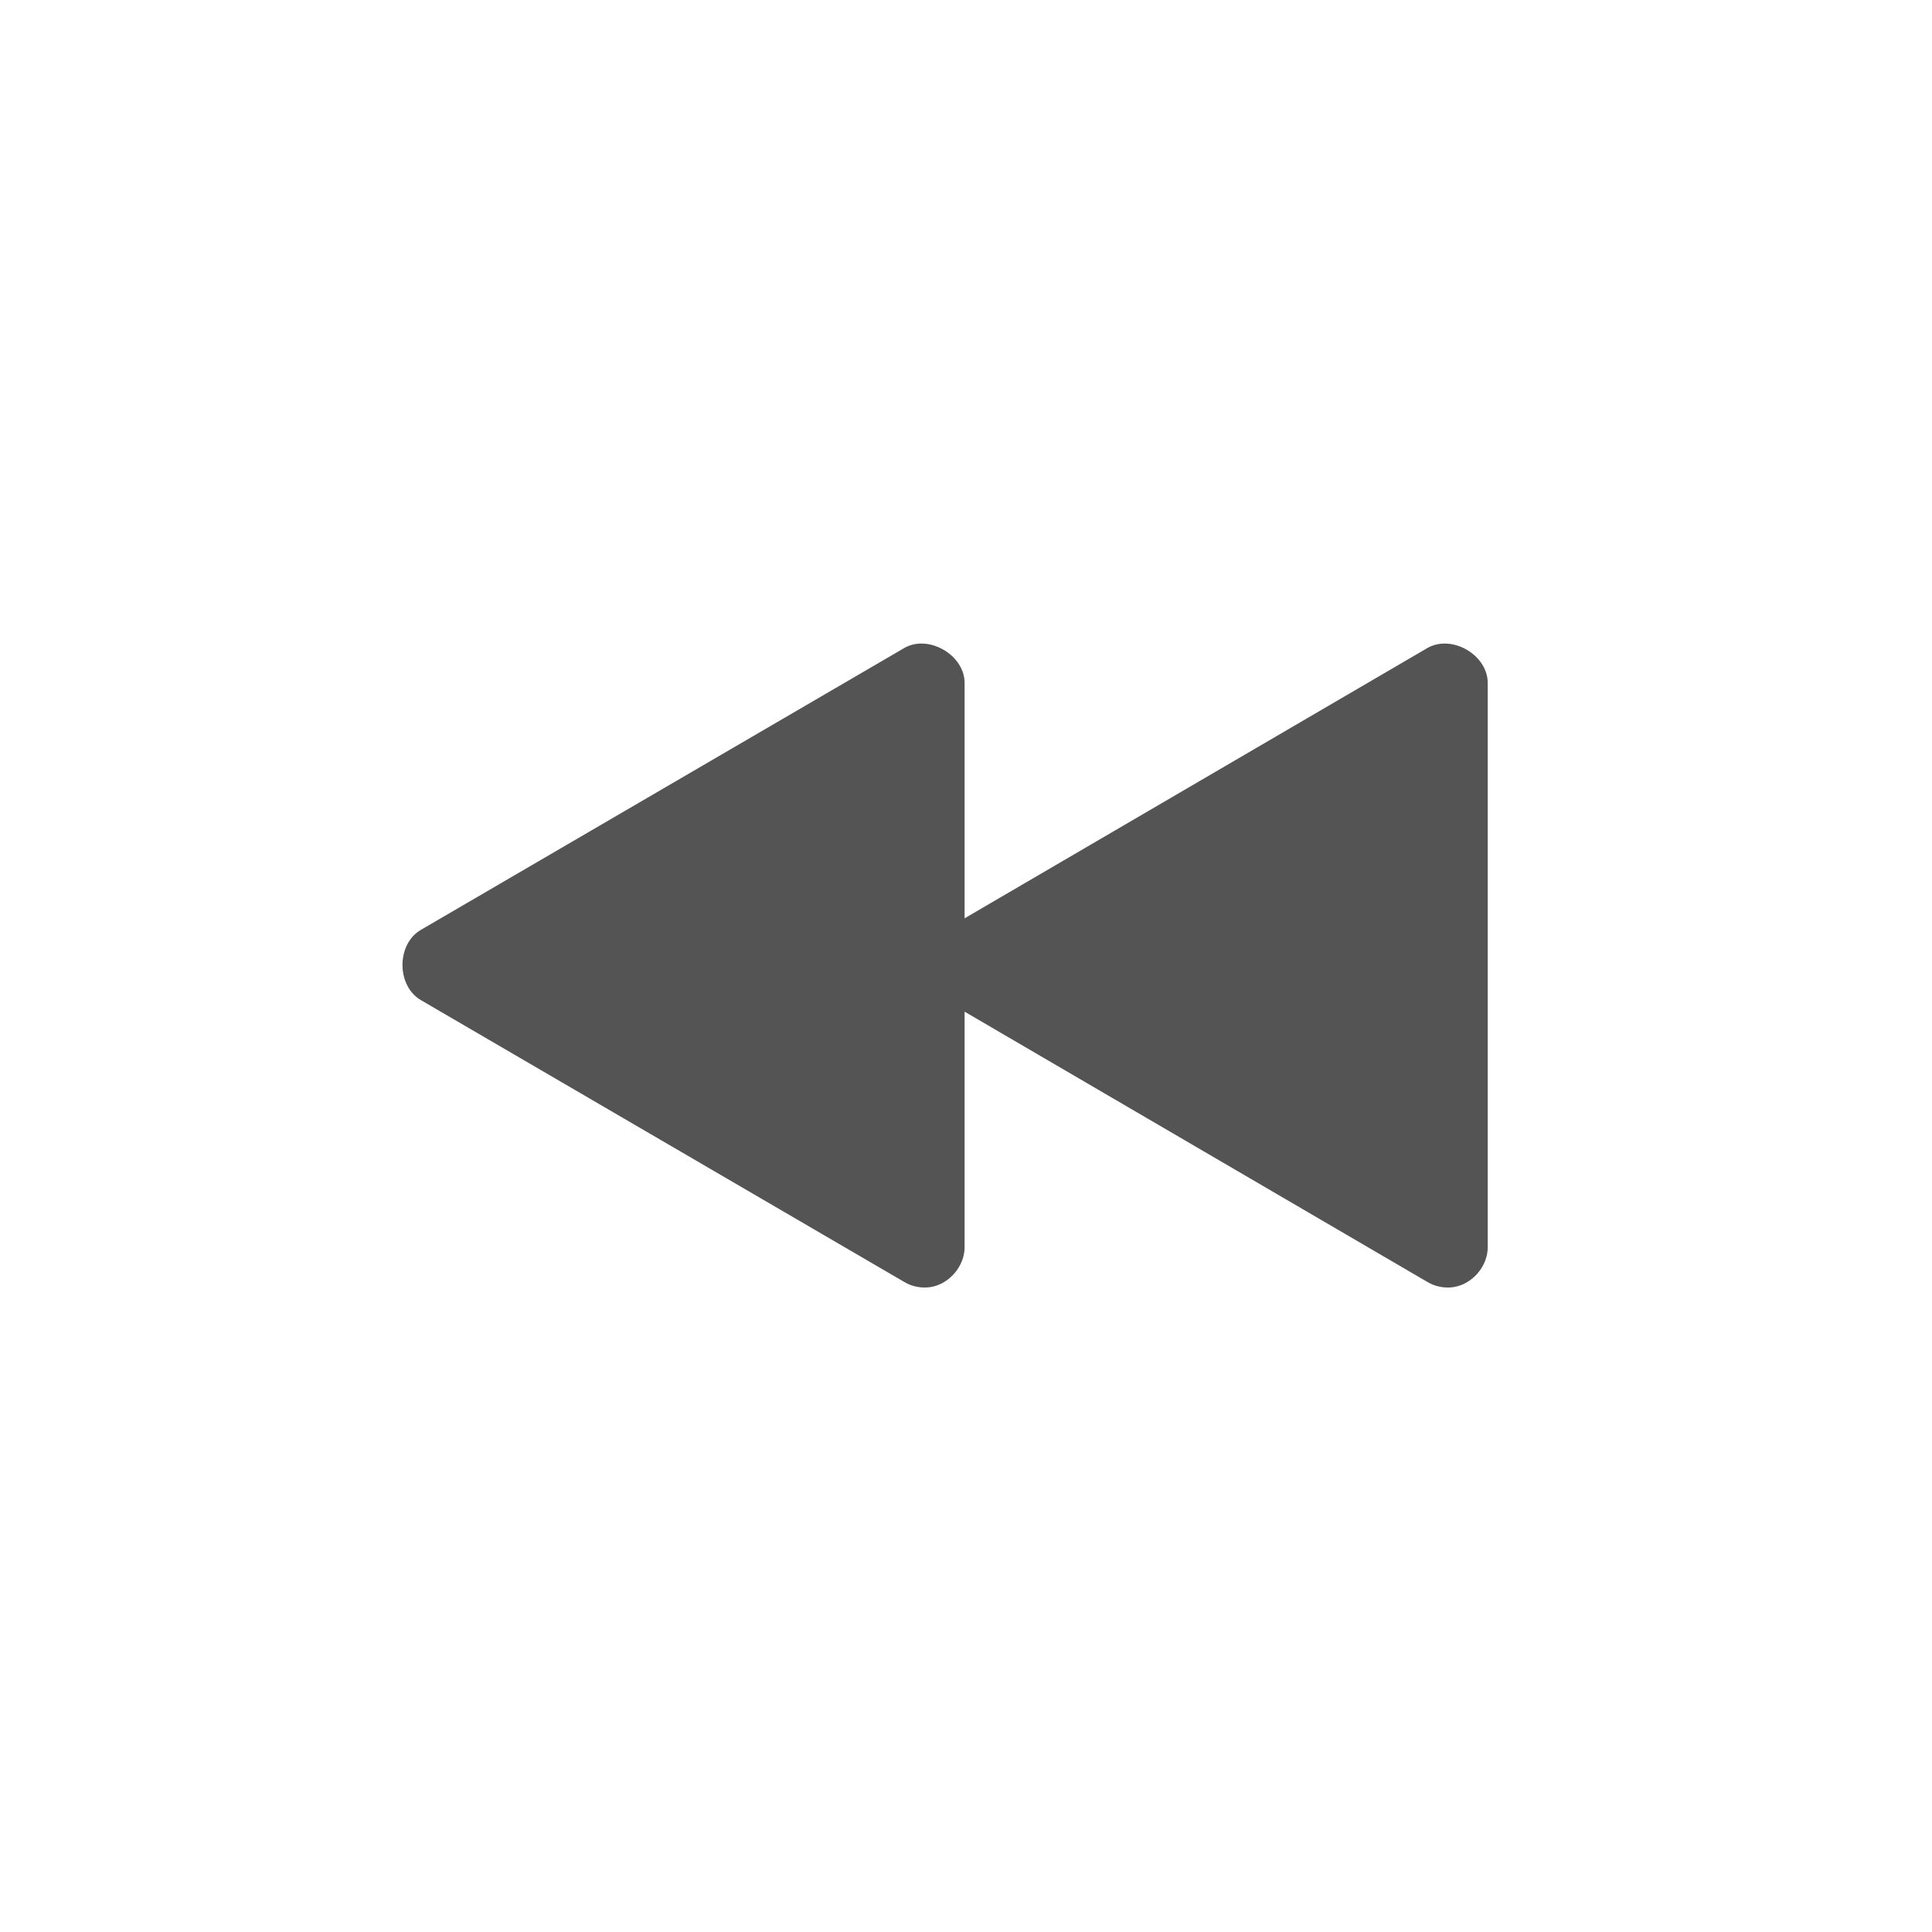 <svg width="22" xmlns="http://www.w3.org/2000/svg" height="22" viewBox="0 0 22 22" xmlns:xlink="http://www.w3.org/1999/xlink">
<path style="fill:#545454" d="M 16.555 14.656 C 16.77 14.621 16.945 14.414 16.941 14.195 L 16.941 7.781 C 16.945 7.461 16.535 7.219 16.254 7.379 L 10.984 10.457 L 10.984 7.781 C 10.988 7.461 10.574 7.219 10.297 7.379 L 4.797 10.586 C 4.512 10.746 4.512 11.23 4.797 11.391 L 10.297 14.598 C 10.387 14.652 10.496 14.672 10.598 14.656 C 10.812 14.621 10.988 14.414 10.984 14.195 L 10.984 11.52 L 16.254 14.598 C 16.344 14.652 16.453 14.672 16.555 14.656 Z "/>
</svg>
